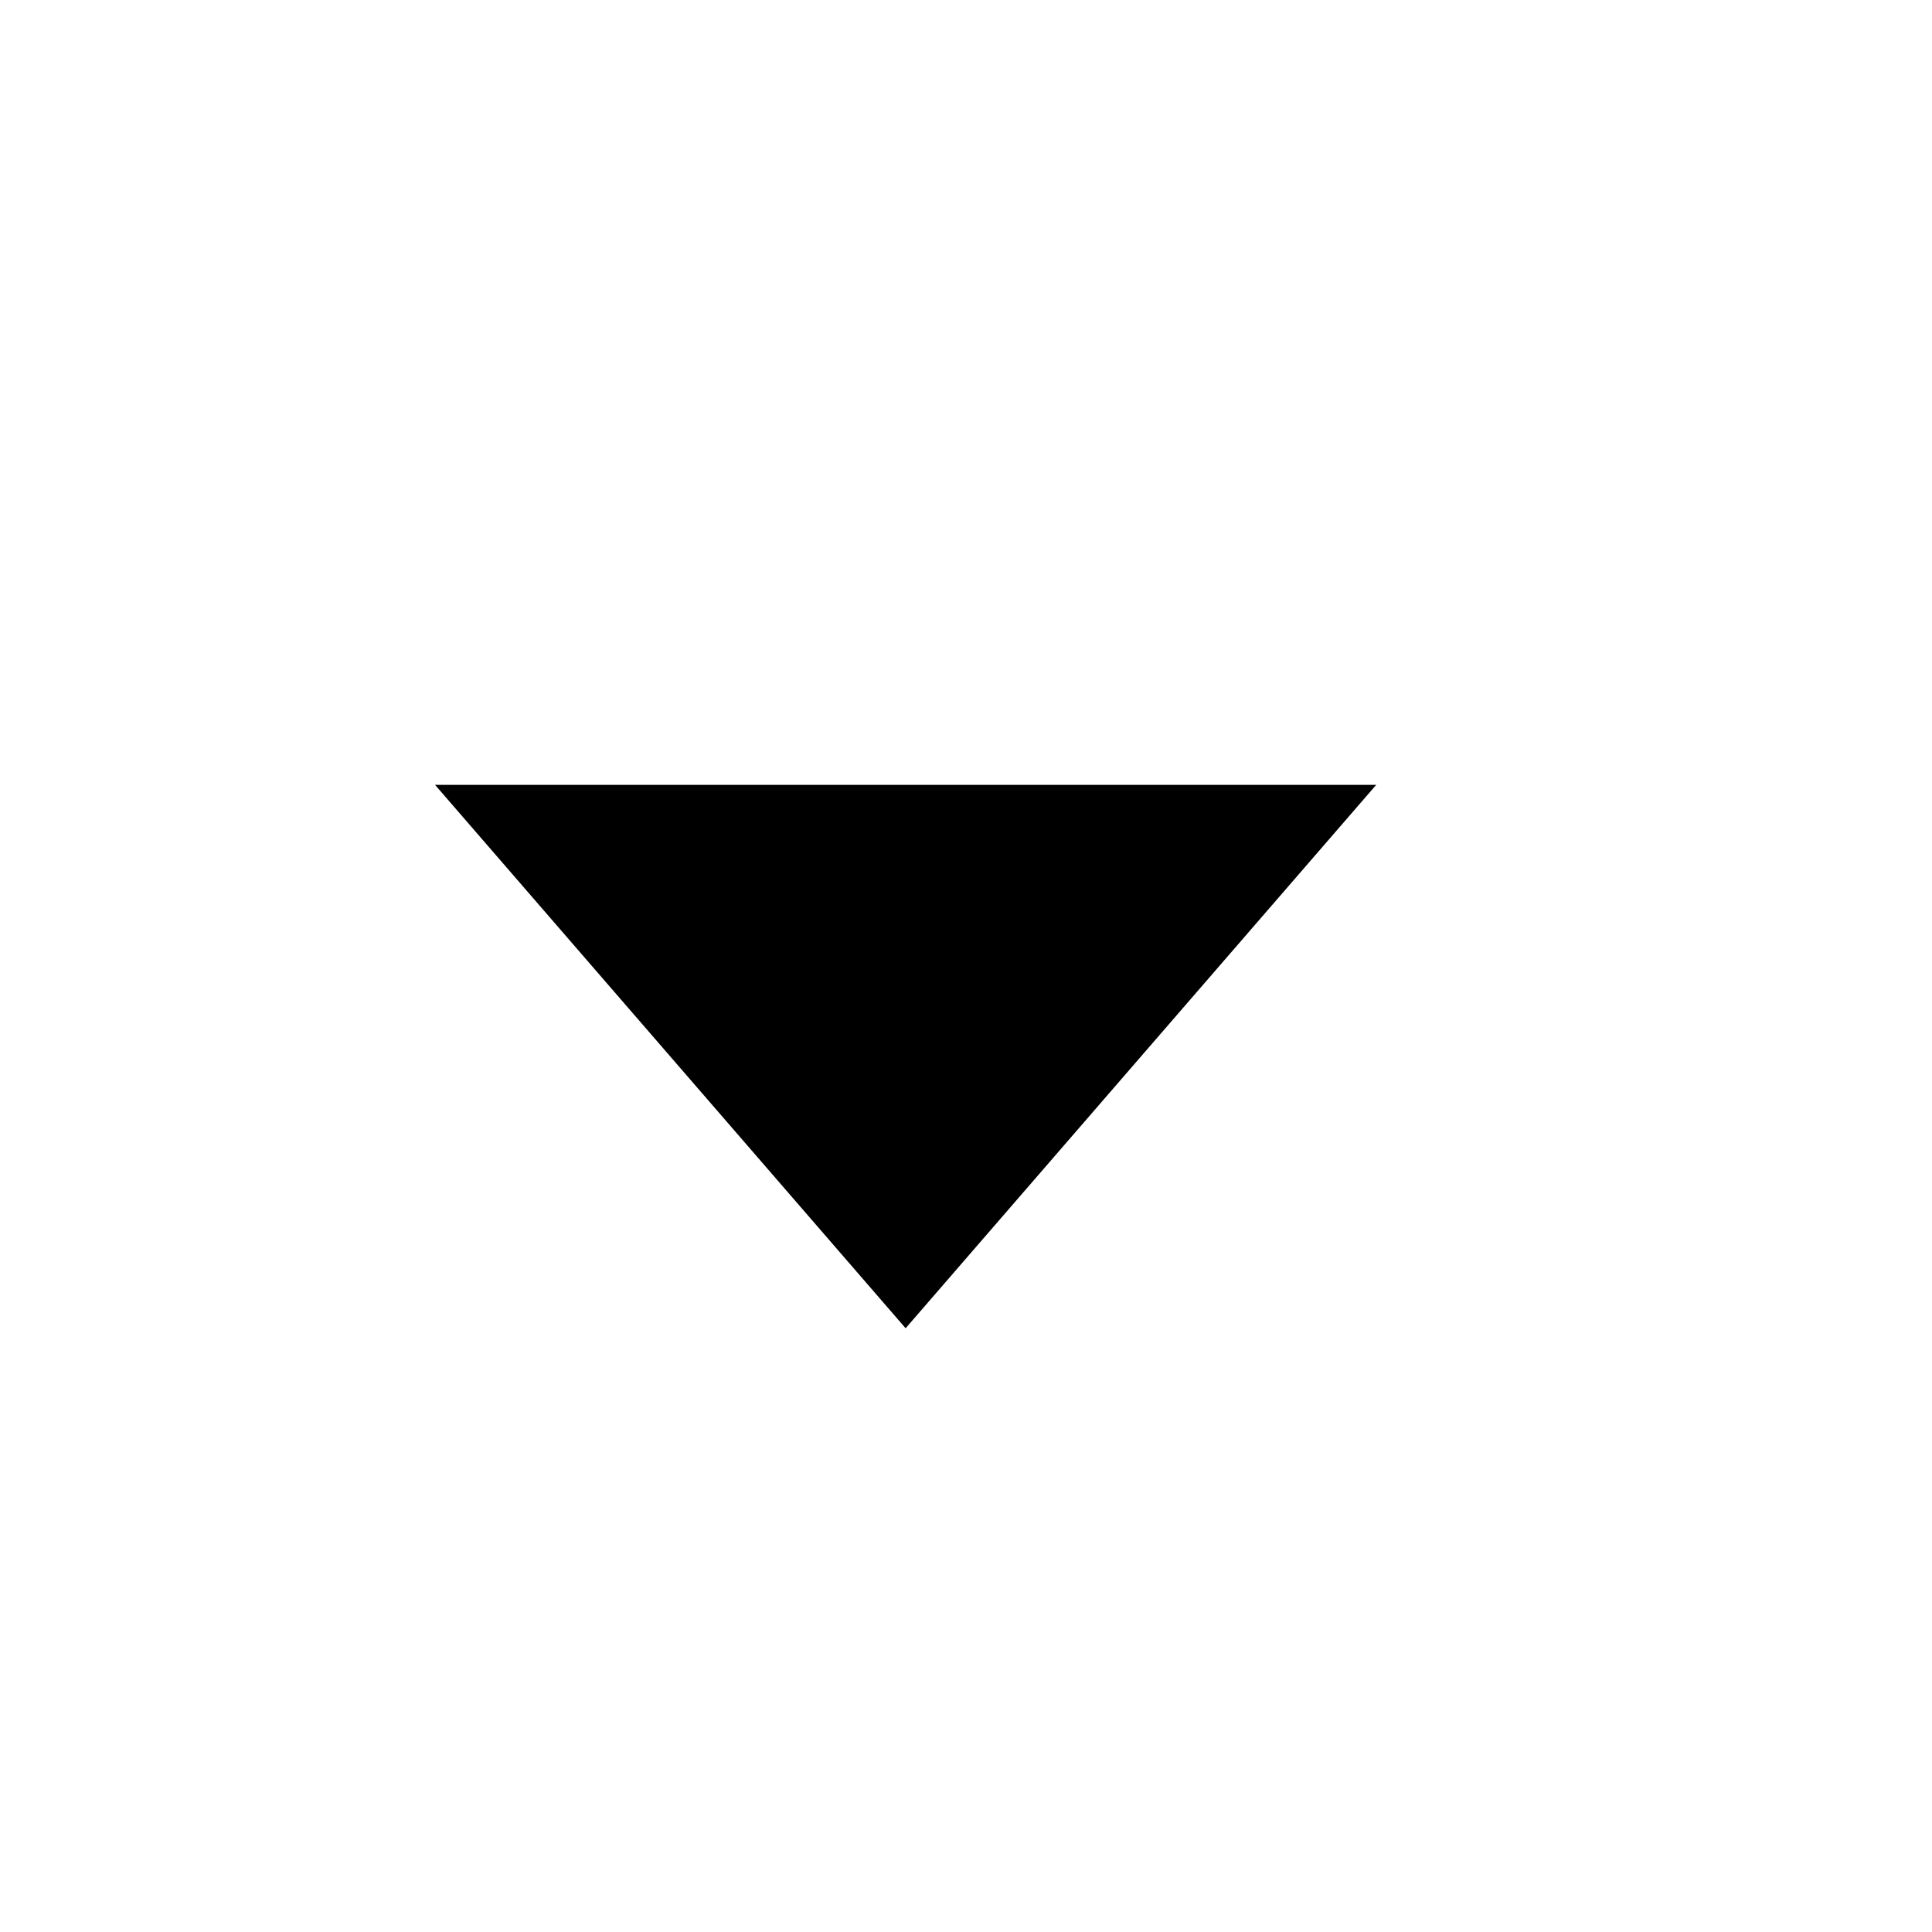 <svg width="16" height="16" viewBox="0 0 16 16" fill="none" xmlns="http://www.w3.org/2000/svg">
<g id="Frame 245233610">
<path id="Polygon 5" d="M7.5 11L3.603 6.5L11.397 6.5L7.5 11Z" fill="black"/>
</g>
</svg>
